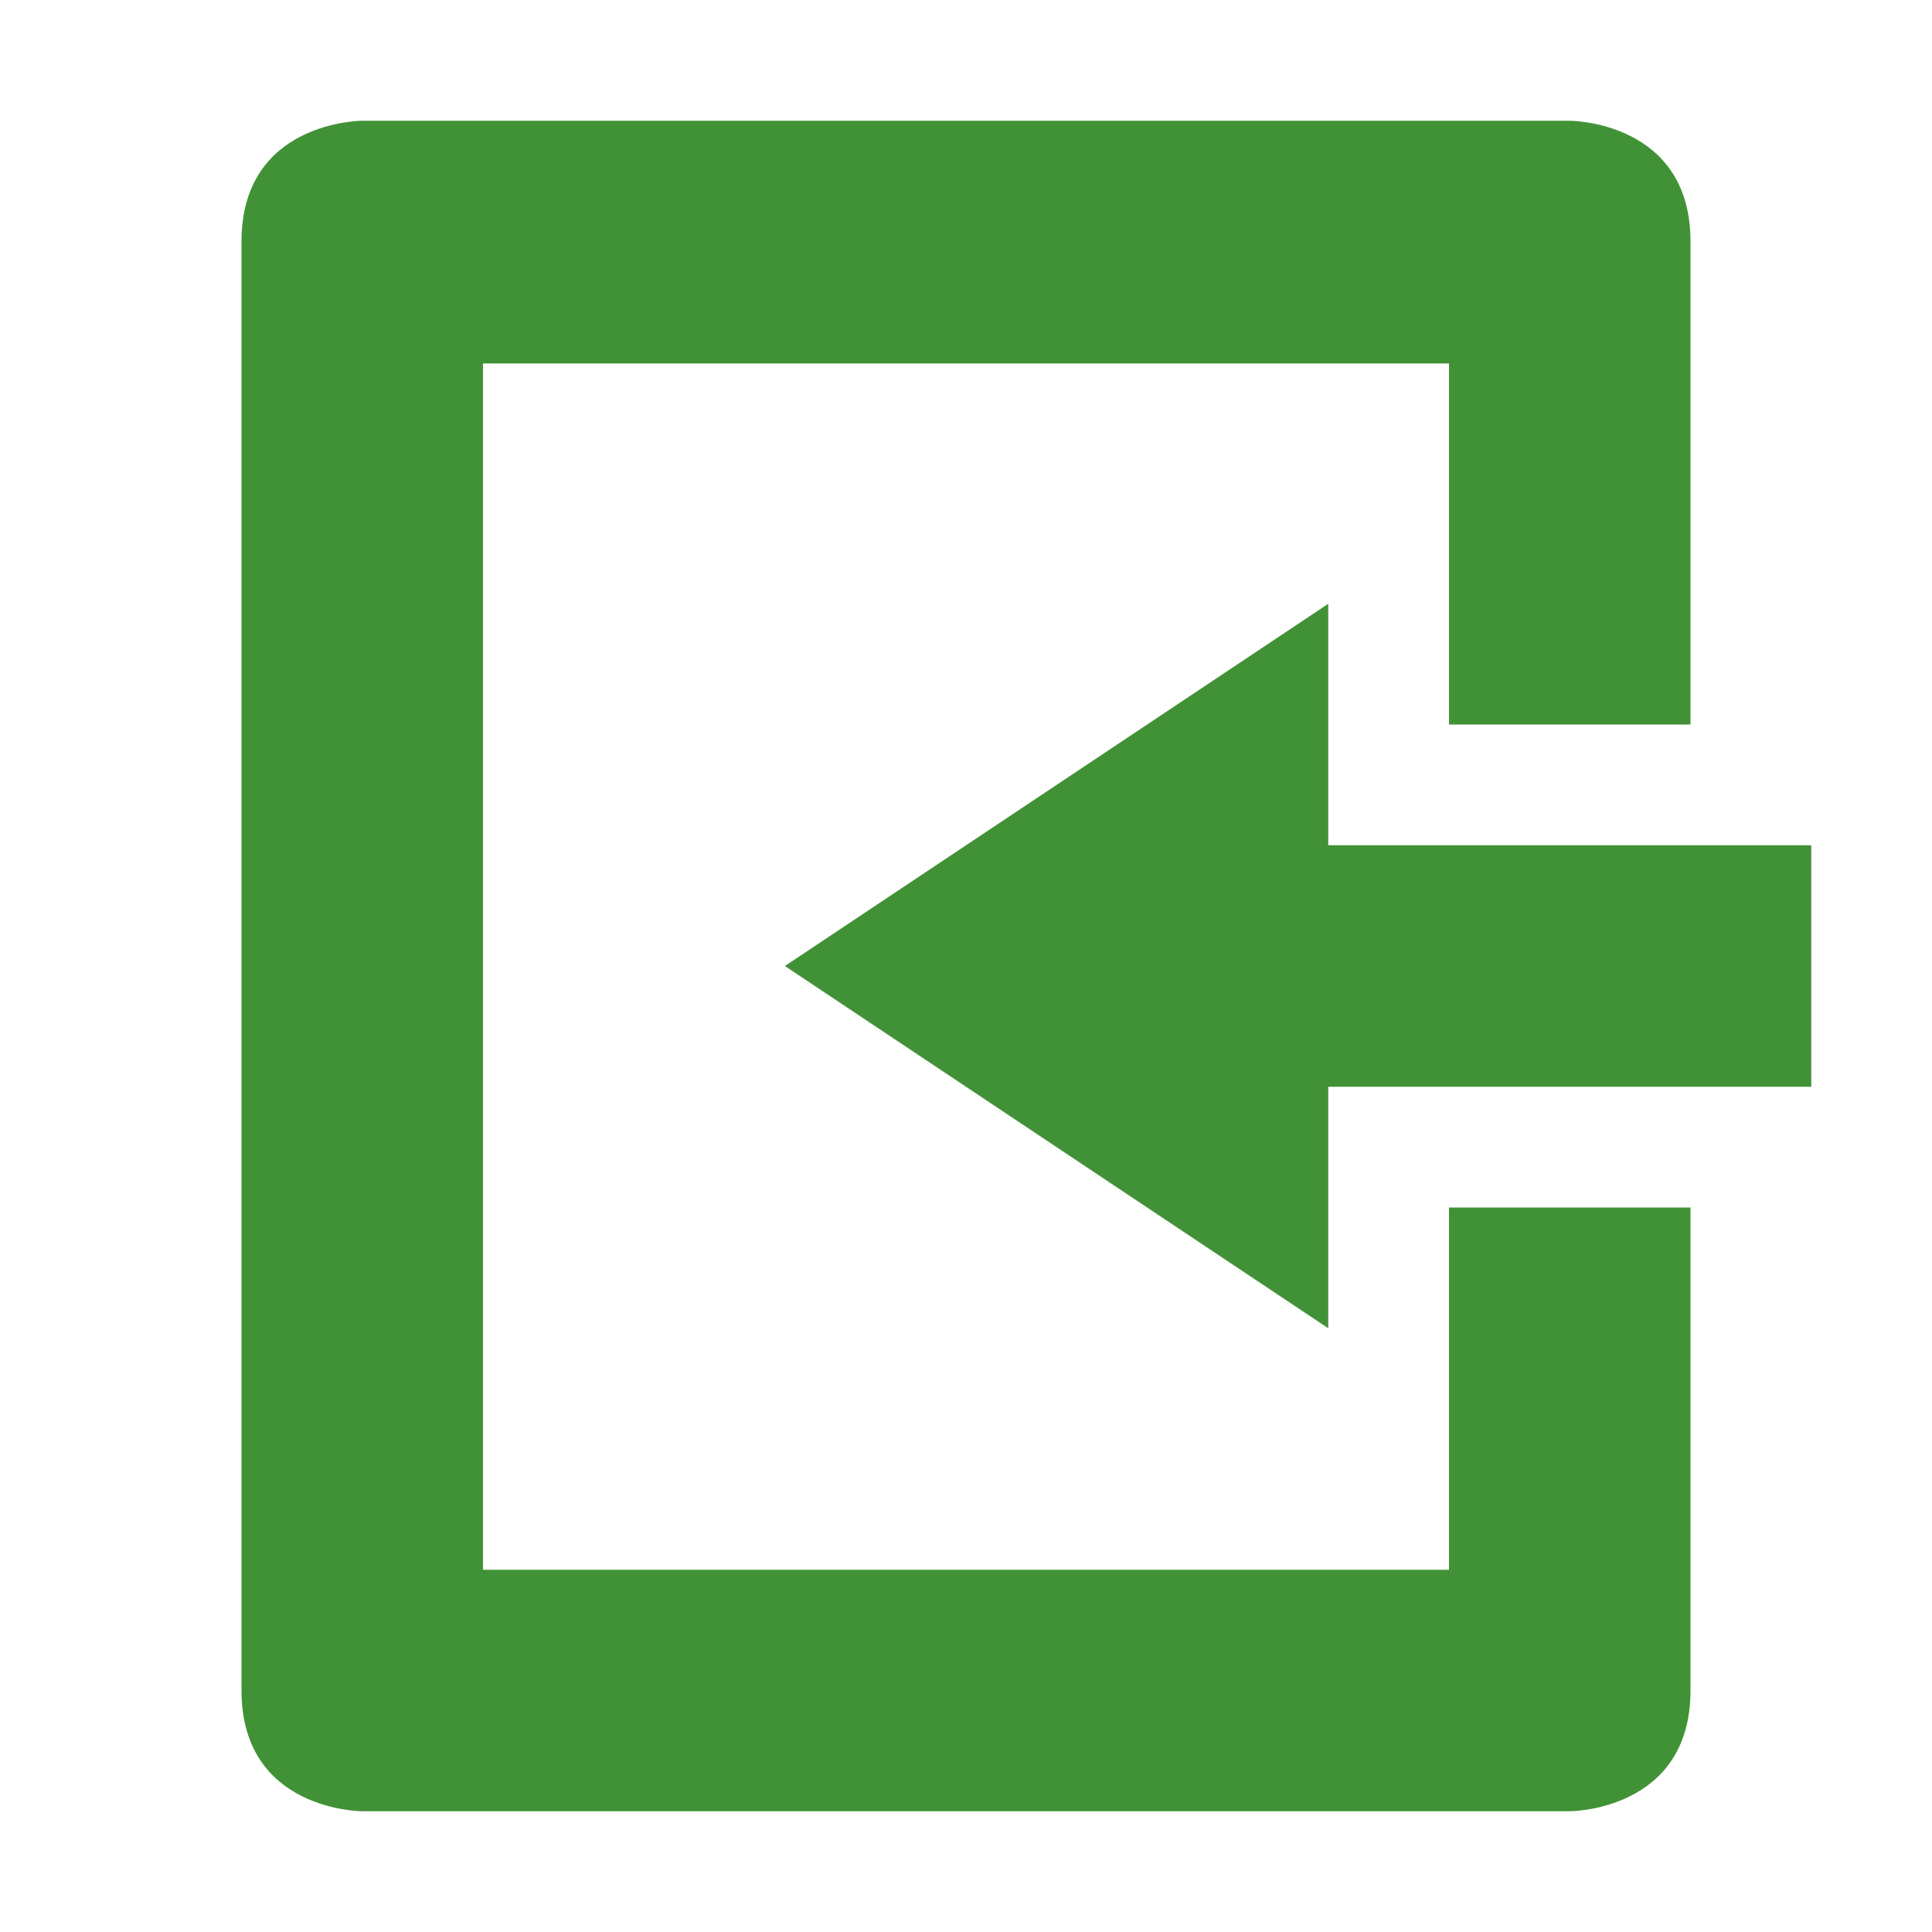 <svg xmlns="http://www.w3.org/2000/svg" width="16" height="16" version="1.1">
 <path style="fill:#419236" d="M 3,15 C 3,15 2,15 2,14 V 2 C 2,1 3,1 3,1 H 13 C 13,1 14,1 14,2 V 6 H 12 V 3.01 H 4 V 13 H 12 V 10 H 14 V 14 C 14,15 13,15 13,15 Z"/>
 <path style="fill:#419236" d="M 11,11 V 9 H 15 V 7 H 11 V 5 L 6.5,8 Z"/>
</svg>
